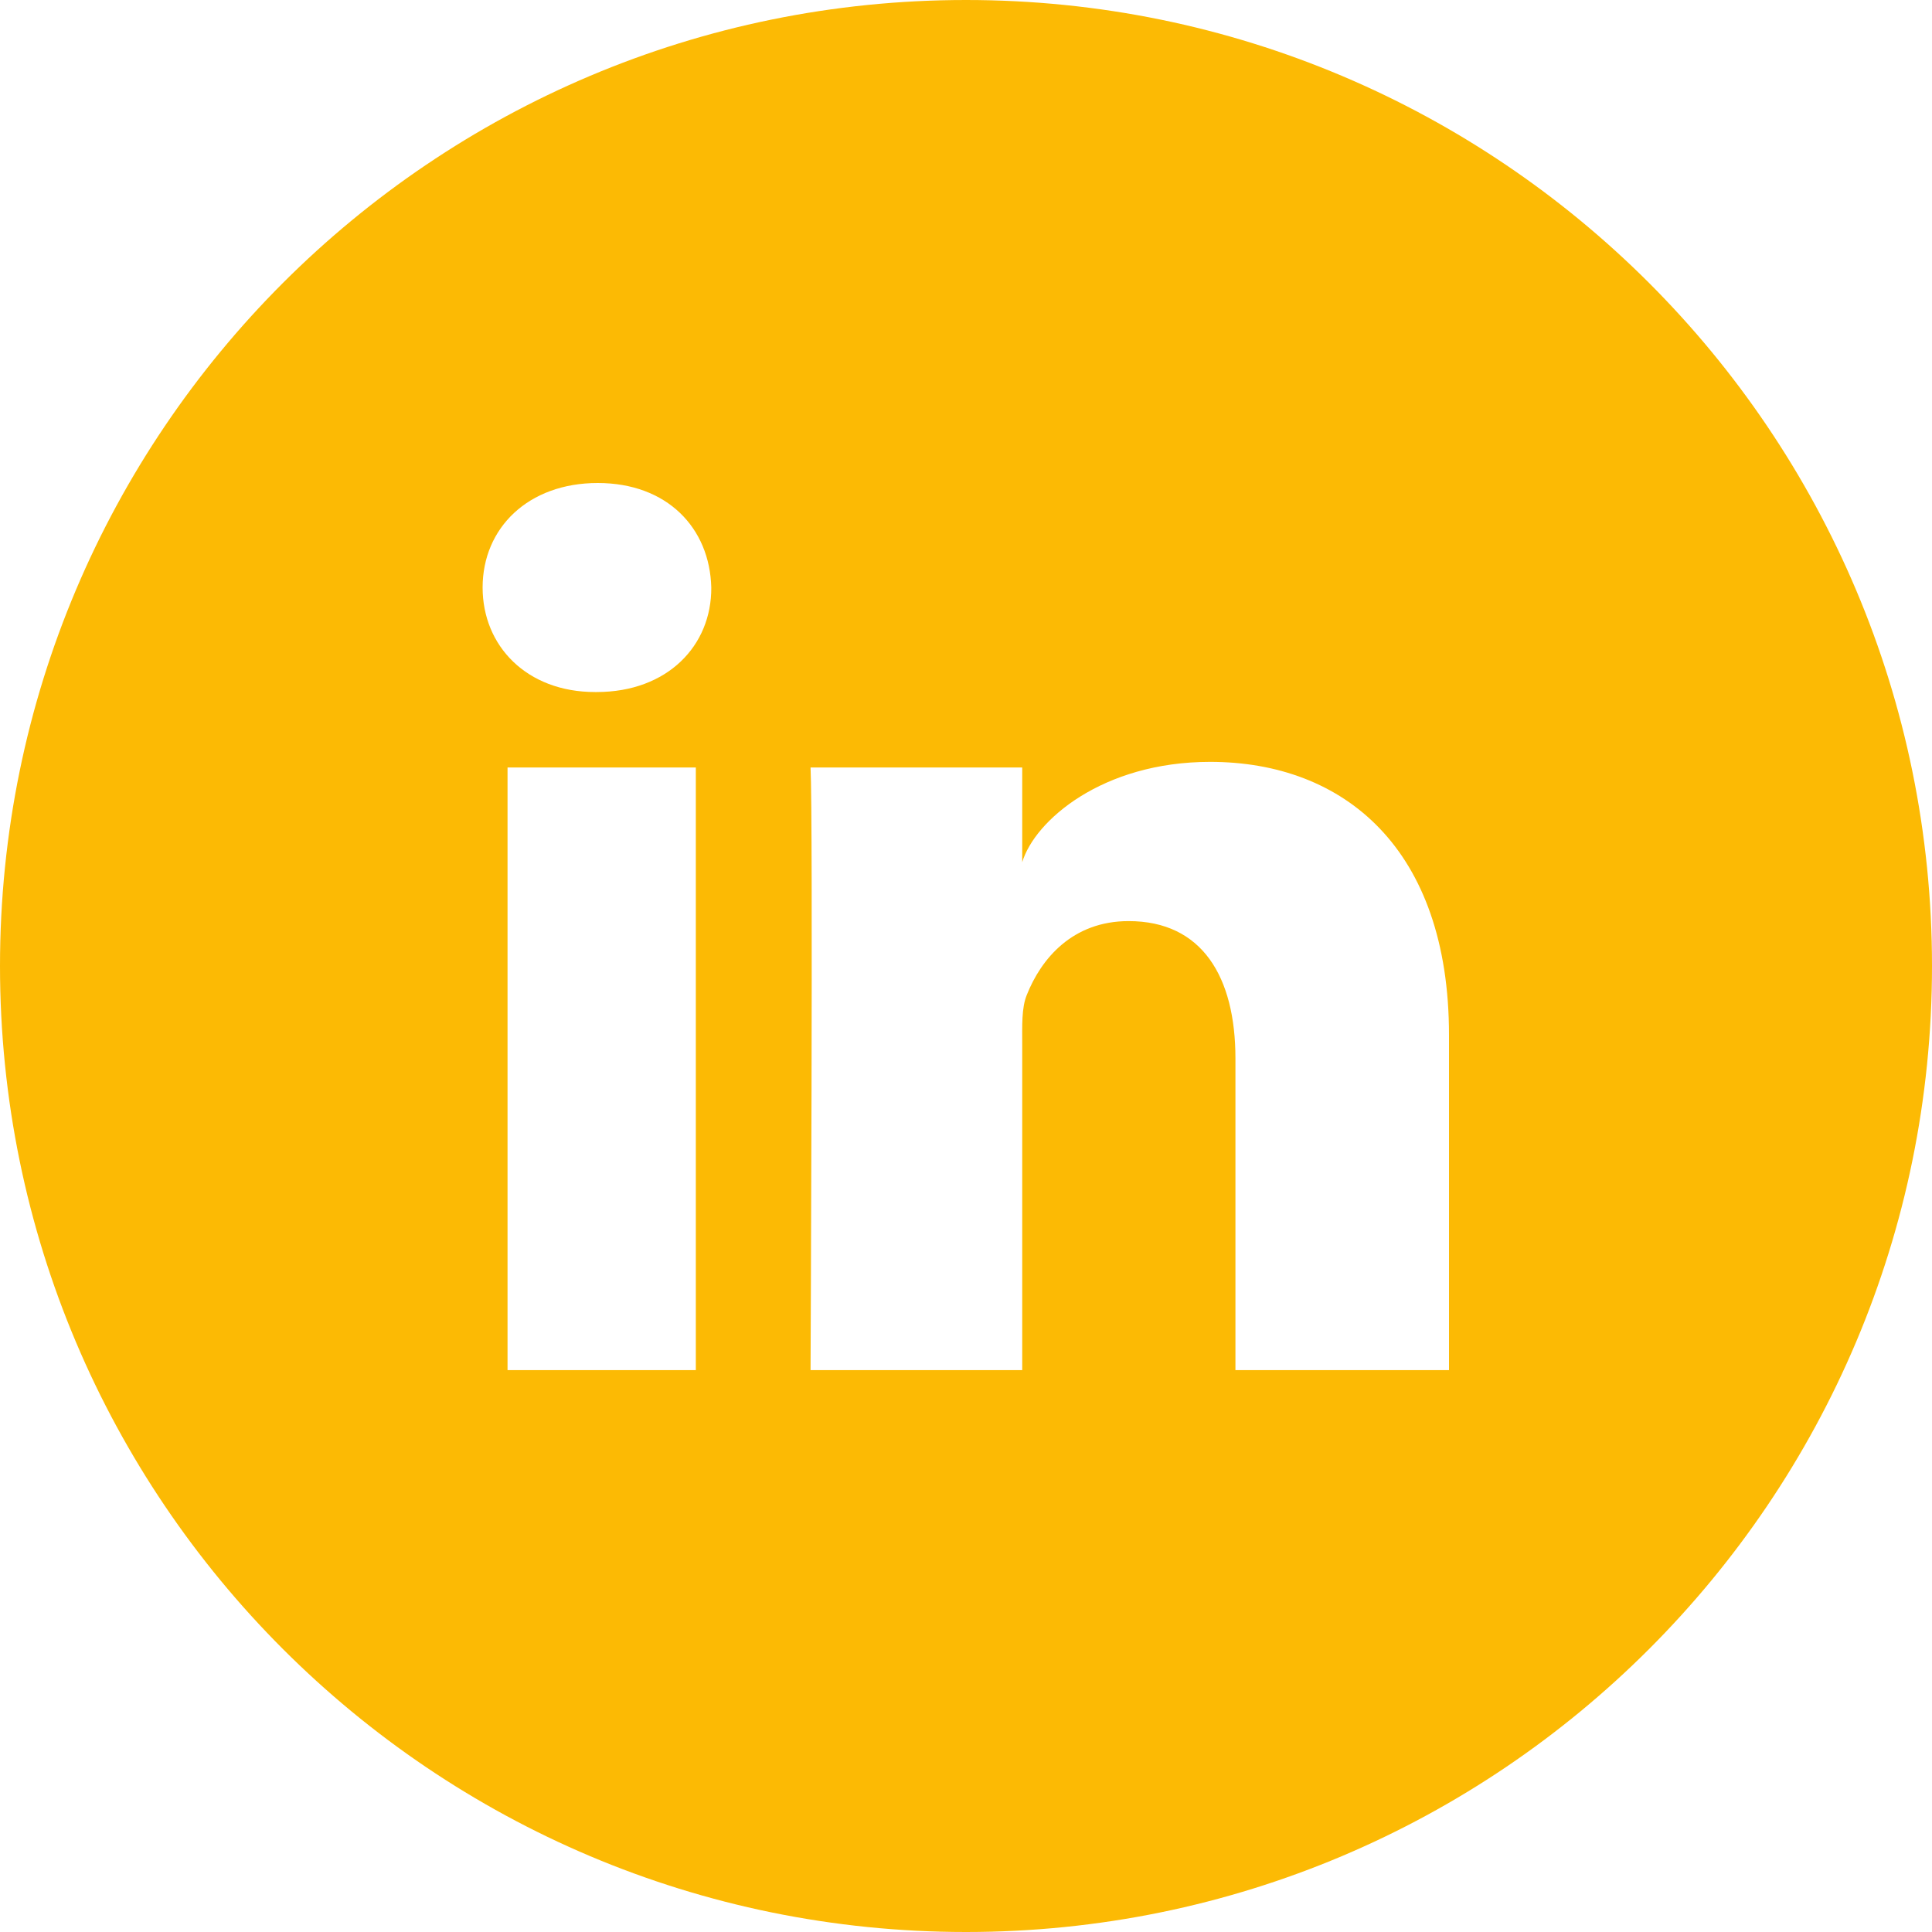 <svg width="50" height="50" viewBox="0 0 50 50" fill="none" xmlns="http://www.w3.org/2000/svg">
<path id="IN" d="M25 0C38.807 0 50 11.193 50 25C50 38.807 38.807 50 25 50C11.193 50 0 38.807 0 25C0 11.193 11.193 0 25 0ZM13.135 19.863V35.459H18.008V19.863H13.135ZM31.318 19.717C28.525 19.717 26.777 21.24 26.455 22.314V19.863H20.977C21.045 21.162 20.977 35.459 20.977 35.459H26.455V27.031C26.455 26.553 26.436 26.084 26.572 25.752C26.943 24.814 27.754 23.838 29.209 23.838C31.113 23.838 31.973 25.283 31.973 27.393V35.459H37.5V26.787C37.5 21.963 34.785 19.717 31.318 19.717ZM15.469 12.5C13.672 12.5 12.49 13.662 12.49 15.205C12.49 16.719 13.633 17.91 15.4 17.91H15.44C17.275 17.91 18.418 16.709 18.408 15.205C18.369 13.662 17.266 12.5 15.469 12.5Z" fill="#FCBA04"/>
</svg>
